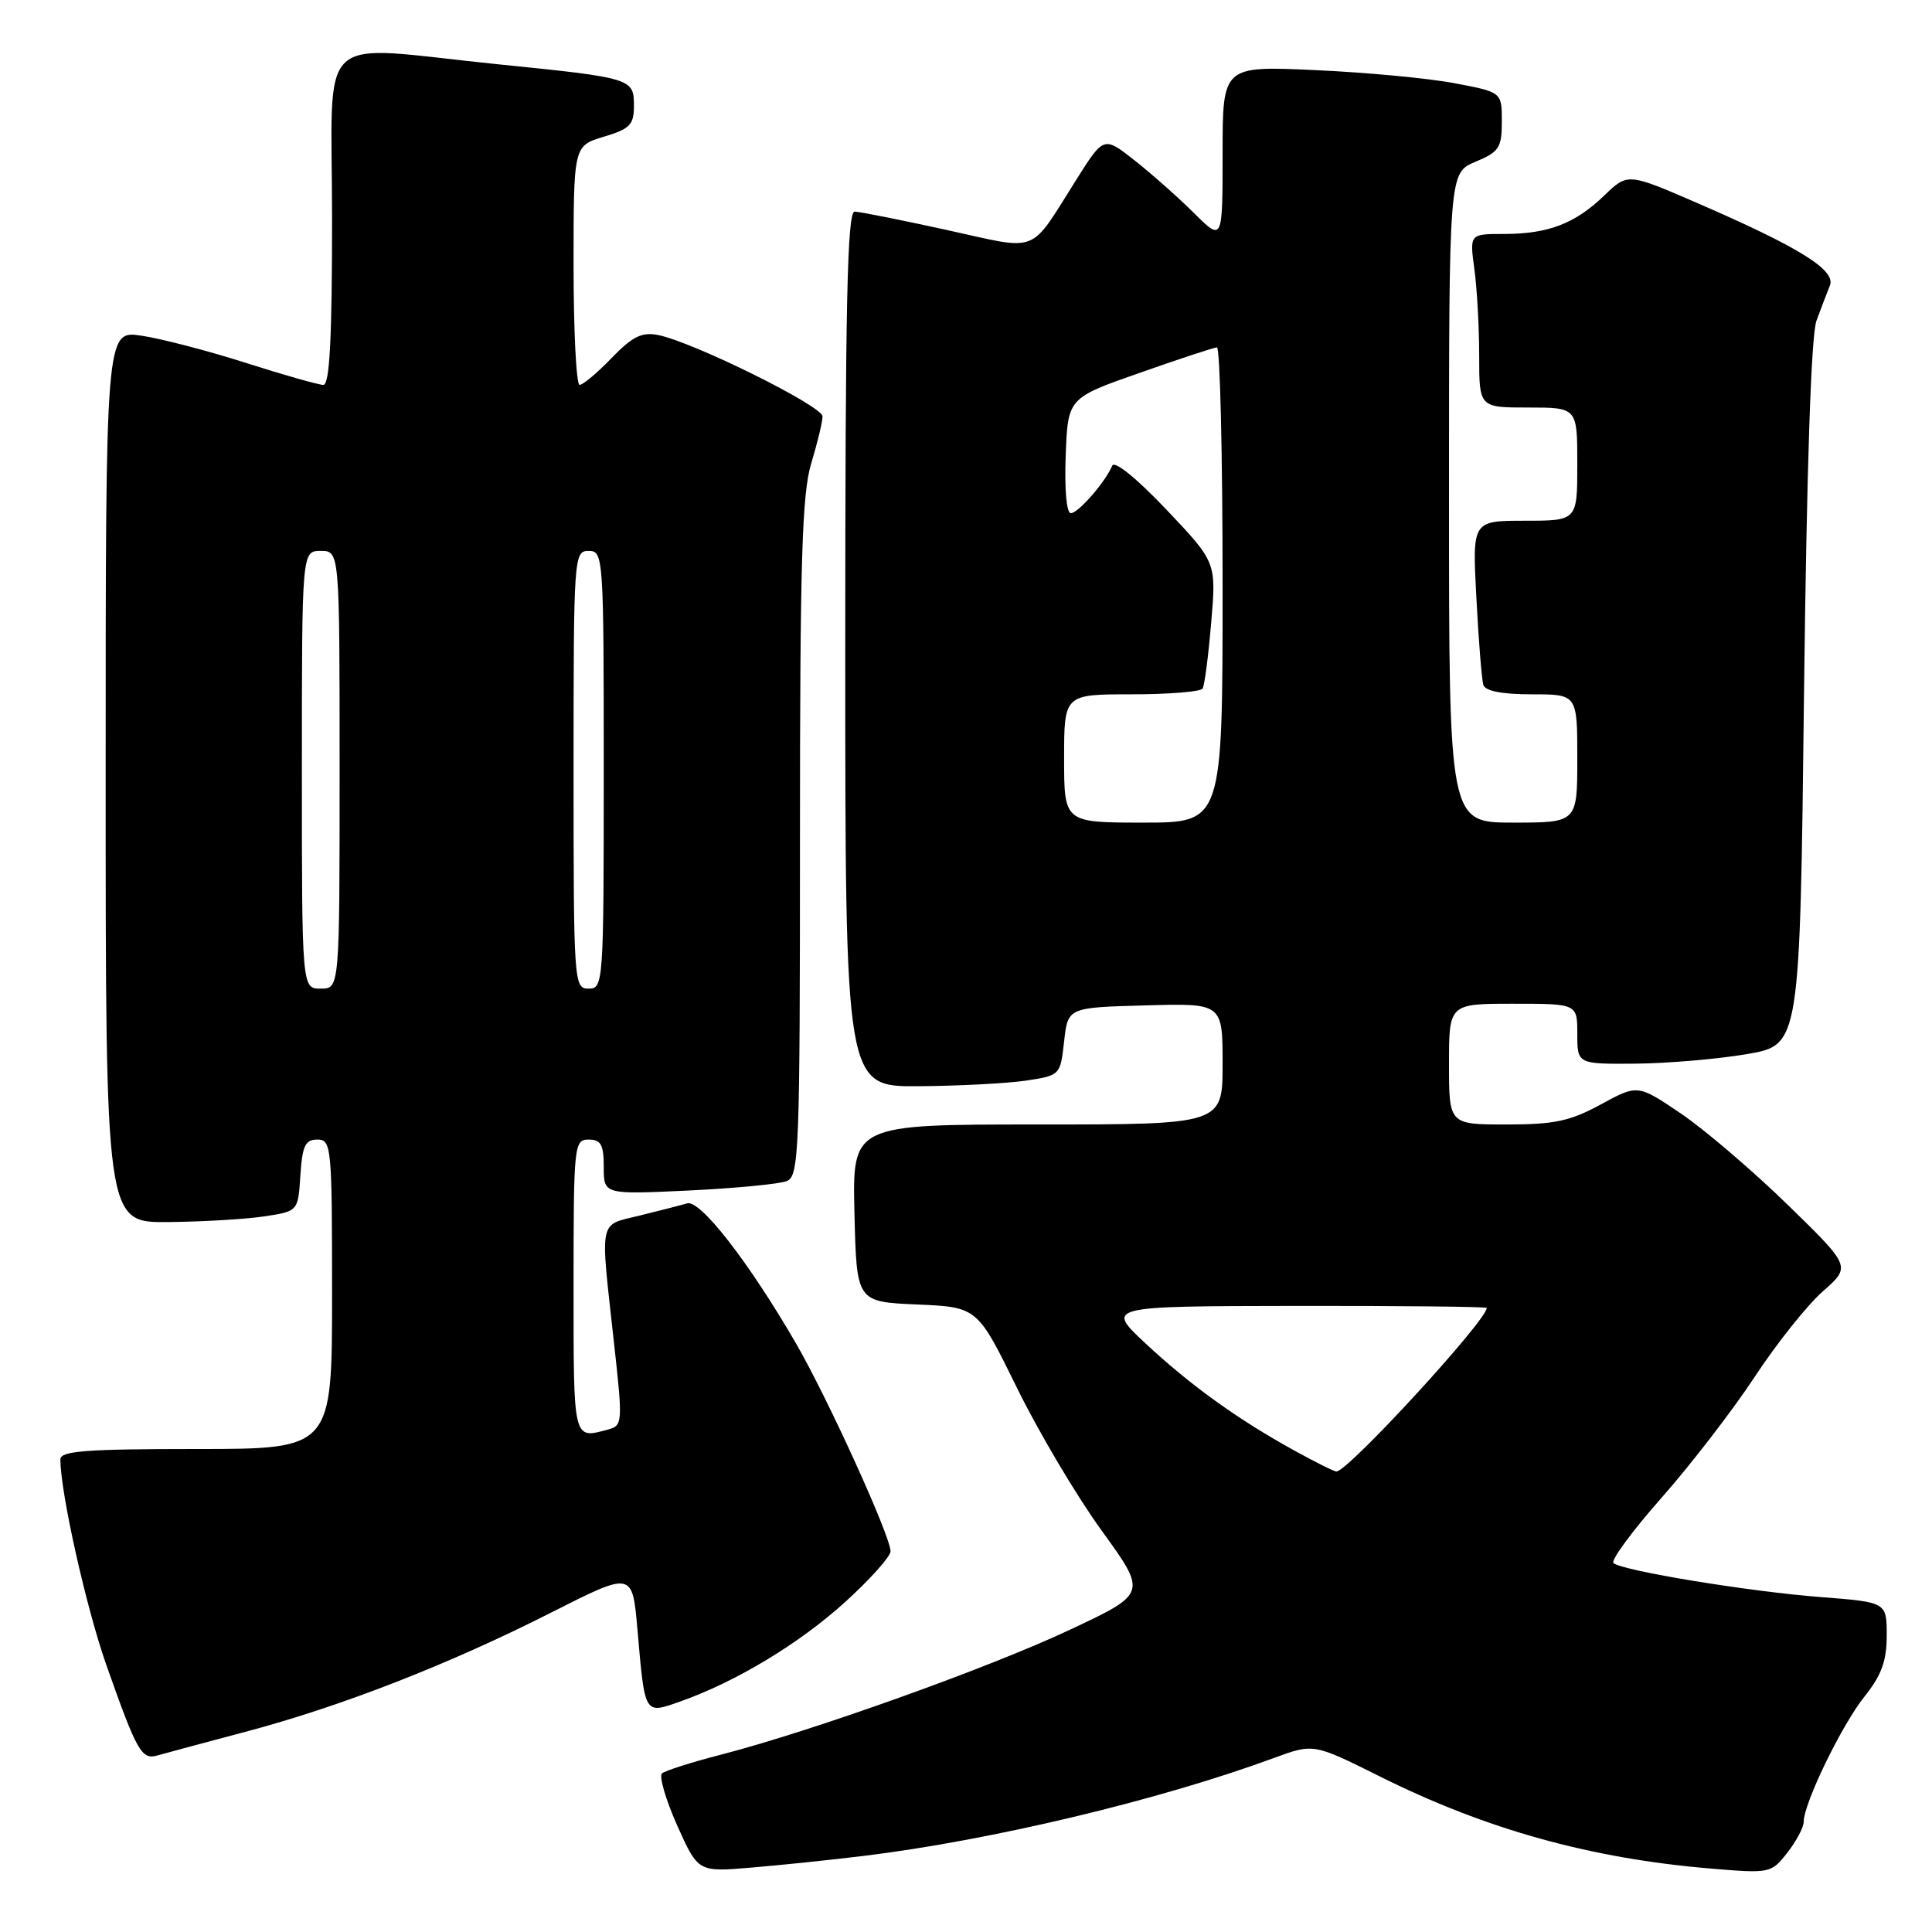 <?xml version="1.0" encoding="UTF-8" standalone="no"?>
<!DOCTYPE svg PUBLIC "-//W3C//DTD SVG 1.1//EN" "http://www.w3.org/Graphics/SVG/1.1/DTD/svg11.dtd" >
<svg xmlns="http://www.w3.org/2000/svg" xmlns:xlink="http://www.w3.org/1999/xlink" version="1.1" viewBox="0 0 256 256">
 <g >
 <path fill="currentColor"
d=" M 114.50 245.91 C 131.34 243.85 153.63 238.53 168.78 232.95 C 174.05 231.01 174.05 231.01 182.78 235.36 C 196.87 242.40 210.77 246.27 226.75 247.60 C 234.53 248.25 234.69 248.22 236.83 245.49 C 238.02 243.97 239.00 242.13 239.00 241.39 C 239.00 238.96 244.04 228.56 247.05 224.81 C 249.31 221.98 250.00 220.09 250.00 216.71 C 250.00 212.30 250.00 212.30 241.26 211.62 C 231.81 210.90 214.94 208.13 213.79 207.11 C 213.41 206.77 216.26 202.89 220.14 198.49 C 224.02 194.10 229.59 186.87 232.52 182.42 C 235.44 177.98 239.51 172.88 241.56 171.09 C 245.27 167.82 245.27 167.82 236.89 159.65 C 232.27 155.15 225.92 149.72 222.76 147.57 C 217.01 143.68 217.01 143.68 212.12 146.34 C 208.04 148.56 205.97 149.00 199.61 149.00 C 192.00 149.00 192.00 149.00 192.00 141.00 C 192.00 133.00 192.00 133.00 200.50 133.00 C 209.00 133.00 209.00 133.00 209.00 137.00 C 209.00 141.00 209.00 141.00 216.75 140.94 C 221.01 140.90 227.65 140.33 231.50 139.67 C 238.50 138.46 238.50 138.46 239.04 91.98 C 239.40 61.96 239.98 44.44 240.69 42.50 C 241.30 40.85 242.10 38.75 242.47 37.84 C 243.30 35.80 238.46 32.79 224.98 26.94 C 215.69 22.91 215.69 22.91 212.59 25.89 C 208.72 29.63 205.15 31.00 199.30 31.00 C 194.73 31.00 194.73 31.00 195.36 35.64 C 195.71 38.19 196.00 43.37 196.00 47.14 C 196.00 54.00 196.00 54.00 202.50 54.00 C 209.00 54.00 209.00 54.00 209.00 61.50 C 209.00 69.00 209.00 69.00 202.04 69.00 C 195.08 69.00 195.08 69.00 195.63 79.25 C 195.92 84.89 196.34 90.06 196.55 90.75 C 196.80 91.57 199.02 92.00 202.97 92.00 C 209.00 92.00 209.00 92.00 209.00 100.50 C 209.00 109.00 209.00 109.00 200.50 109.00 C 192.00 109.00 192.00 109.00 192.00 65.95 C 192.00 22.90 192.00 22.90 195.50 21.44 C 198.65 20.12 199.00 19.58 199.00 16.09 C 199.00 12.21 199.00 12.21 192.75 11.03 C 189.31 10.37 180.99 9.59 174.25 9.29 C 162.00 8.73 162.00 8.73 162.00 20.36 C 162.00 32.00 162.00 32.00 158.23 28.25 C 156.16 26.19 152.62 23.05 150.36 21.27 C 146.26 18.04 146.26 18.04 142.64 23.77 C 136.28 33.84 137.90 33.21 125.44 30.47 C 119.42 29.15 113.94 28.06 113.25 28.04 C 112.26 28.01 112.00 40.25 112.00 86.00 C 112.00 144.00 112.00 144.00 121.75 143.93 C 127.11 143.89 133.53 143.55 136.00 143.18 C 140.47 142.50 140.50 142.47 141.00 138.00 C 141.50 133.50 141.50 133.50 151.75 133.22 C 162.00 132.93 162.00 132.93 162.00 140.97 C 162.00 149.00 162.00 149.00 137.47 149.00 C 112.94 149.00 112.94 149.00 113.22 160.75 C 113.50 172.50 113.50 172.50 121.50 172.85 C 129.50 173.20 129.50 173.20 134.73 183.85 C 137.60 189.71 142.66 198.24 145.98 202.82 C 152.01 211.14 152.01 211.14 141.75 215.96 C 131.06 220.99 107.53 229.41 95.50 232.51 C 91.65 233.50 88.15 234.62 87.72 234.98 C 87.30 235.35 88.20 238.44 89.72 241.86 C 92.50 248.06 92.50 248.06 99.50 247.47 C 103.35 247.15 110.10 246.45 114.50 245.91 Z  M 32.50 229.48 C 45.19 226.12 59.57 220.51 73.14 213.62 C 83.79 208.23 83.79 208.23 84.46 215.86 C 85.46 227.35 85.34 227.14 90.13 225.46 C 97.51 222.85 105.86 217.82 111.96 212.30 C 115.28 209.29 118.00 206.25 118.00 205.55 C 118.00 203.55 109.67 185.26 105.47 178.00 C 99.20 167.19 92.78 158.94 91.05 159.45 C 90.20 159.70 87.36 160.43 84.75 161.07 C 79.27 162.42 79.52 161.23 81.33 177.69 C 82.54 188.62 82.52 188.89 80.53 189.43 C 75.92 190.67 76.00 191.01 76.00 170.50 C 76.00 151.67 76.07 151.00 78.00 151.00 C 79.63 151.00 80.00 151.67 80.00 154.64 C 80.00 158.28 80.00 158.28 91.25 157.75 C 97.44 157.45 103.29 156.89 104.25 156.50 C 105.88 155.83 106.00 152.72 106.00 111.05 C 106.00 74.30 106.27 65.44 107.49 61.41 C 108.31 58.71 108.98 55.91 108.99 55.18 C 109.00 53.80 91.84 45.31 87.19 44.39 C 85.04 43.97 83.80 44.59 81.05 47.43 C 79.16 49.39 77.25 51.00 76.80 51.00 C 76.36 51.00 76.00 43.87 76.00 35.16 C 76.00 19.32 76.00 19.32 80.00 18.12 C 83.47 17.08 84.00 16.54 84.00 14.03 C 84.00 10.39 83.80 10.32 65.92 8.51 C 41.35 6.01 44.00 3.53 44.00 29.00 C 44.00 44.87 43.68 51.00 42.85 51.00 C 42.22 51.00 37.61 49.69 32.60 48.09 C 27.60 46.49 21.36 44.87 18.75 44.48 C 14.00 43.77 14.00 43.77 14.00 102.89 C 14.00 162.00 14.00 162.00 22.25 161.93 C 26.79 161.89 32.52 161.55 35.00 161.18 C 39.50 160.50 39.50 160.50 39.80 155.75 C 40.06 151.82 40.44 151.00 42.05 151.00 C 43.92 151.00 44.00 151.86 44.00 171.50 C 44.00 192.00 44.00 192.00 26.00 192.00 C 11.43 192.00 8.00 192.26 8.00 193.37 C 8.00 197.75 11.41 213.00 14.09 220.62 C 18.12 232.05 18.76 233.20 20.81 232.62 C 21.74 232.35 27.00 230.94 32.50 229.48 Z  M 171.50 192.20 C 163.99 188.06 157.74 183.56 151.82 178.04 C 146.50 173.08 146.50 173.08 171.75 173.04 C 185.64 173.02 197.00 173.14 197.00 173.31 C 197.00 174.97 178.57 195.03 177.08 194.98 C 176.76 194.97 174.25 193.72 171.50 192.20 Z  M 141.00 100.50 C 141.00 92.00 141.00 92.00 149.94 92.00 C 154.86 92.00 159.09 91.66 159.35 91.24 C 159.61 90.82 160.12 86.89 160.49 82.49 C 161.17 74.50 161.17 74.50 154.53 67.50 C 150.64 63.40 147.68 61.00 147.38 61.70 C 146.44 63.91 142.87 68.00 141.89 68.00 C 141.32 68.00 141.04 64.83 141.21 60.37 C 141.50 52.74 141.50 52.74 151.00 49.41 C 156.22 47.57 160.84 46.05 161.25 46.03 C 161.66 46.02 162.00 60.17 162.00 77.50 C 162.00 109.00 162.00 109.00 151.50 109.00 C 141.00 109.00 141.00 109.00 141.00 100.50 Z  M 40.00 102.00 C 40.00 73.00 40.00 73.00 42.50 73.00 C 45.00 73.00 45.00 73.00 45.00 102.00 C 45.00 131.00 45.00 131.00 42.50 131.00 C 40.00 131.00 40.00 131.00 40.00 102.00 Z  M 76.00 102.00 C 76.00 73.67 76.05 73.00 78.00 73.00 C 79.95 73.00 80.00 73.67 80.00 102.00 C 80.00 130.33 79.95 131.00 78.00 131.00 C 76.05 131.00 76.00 130.33 76.00 102.00 Z "/>
</g>
</svg>